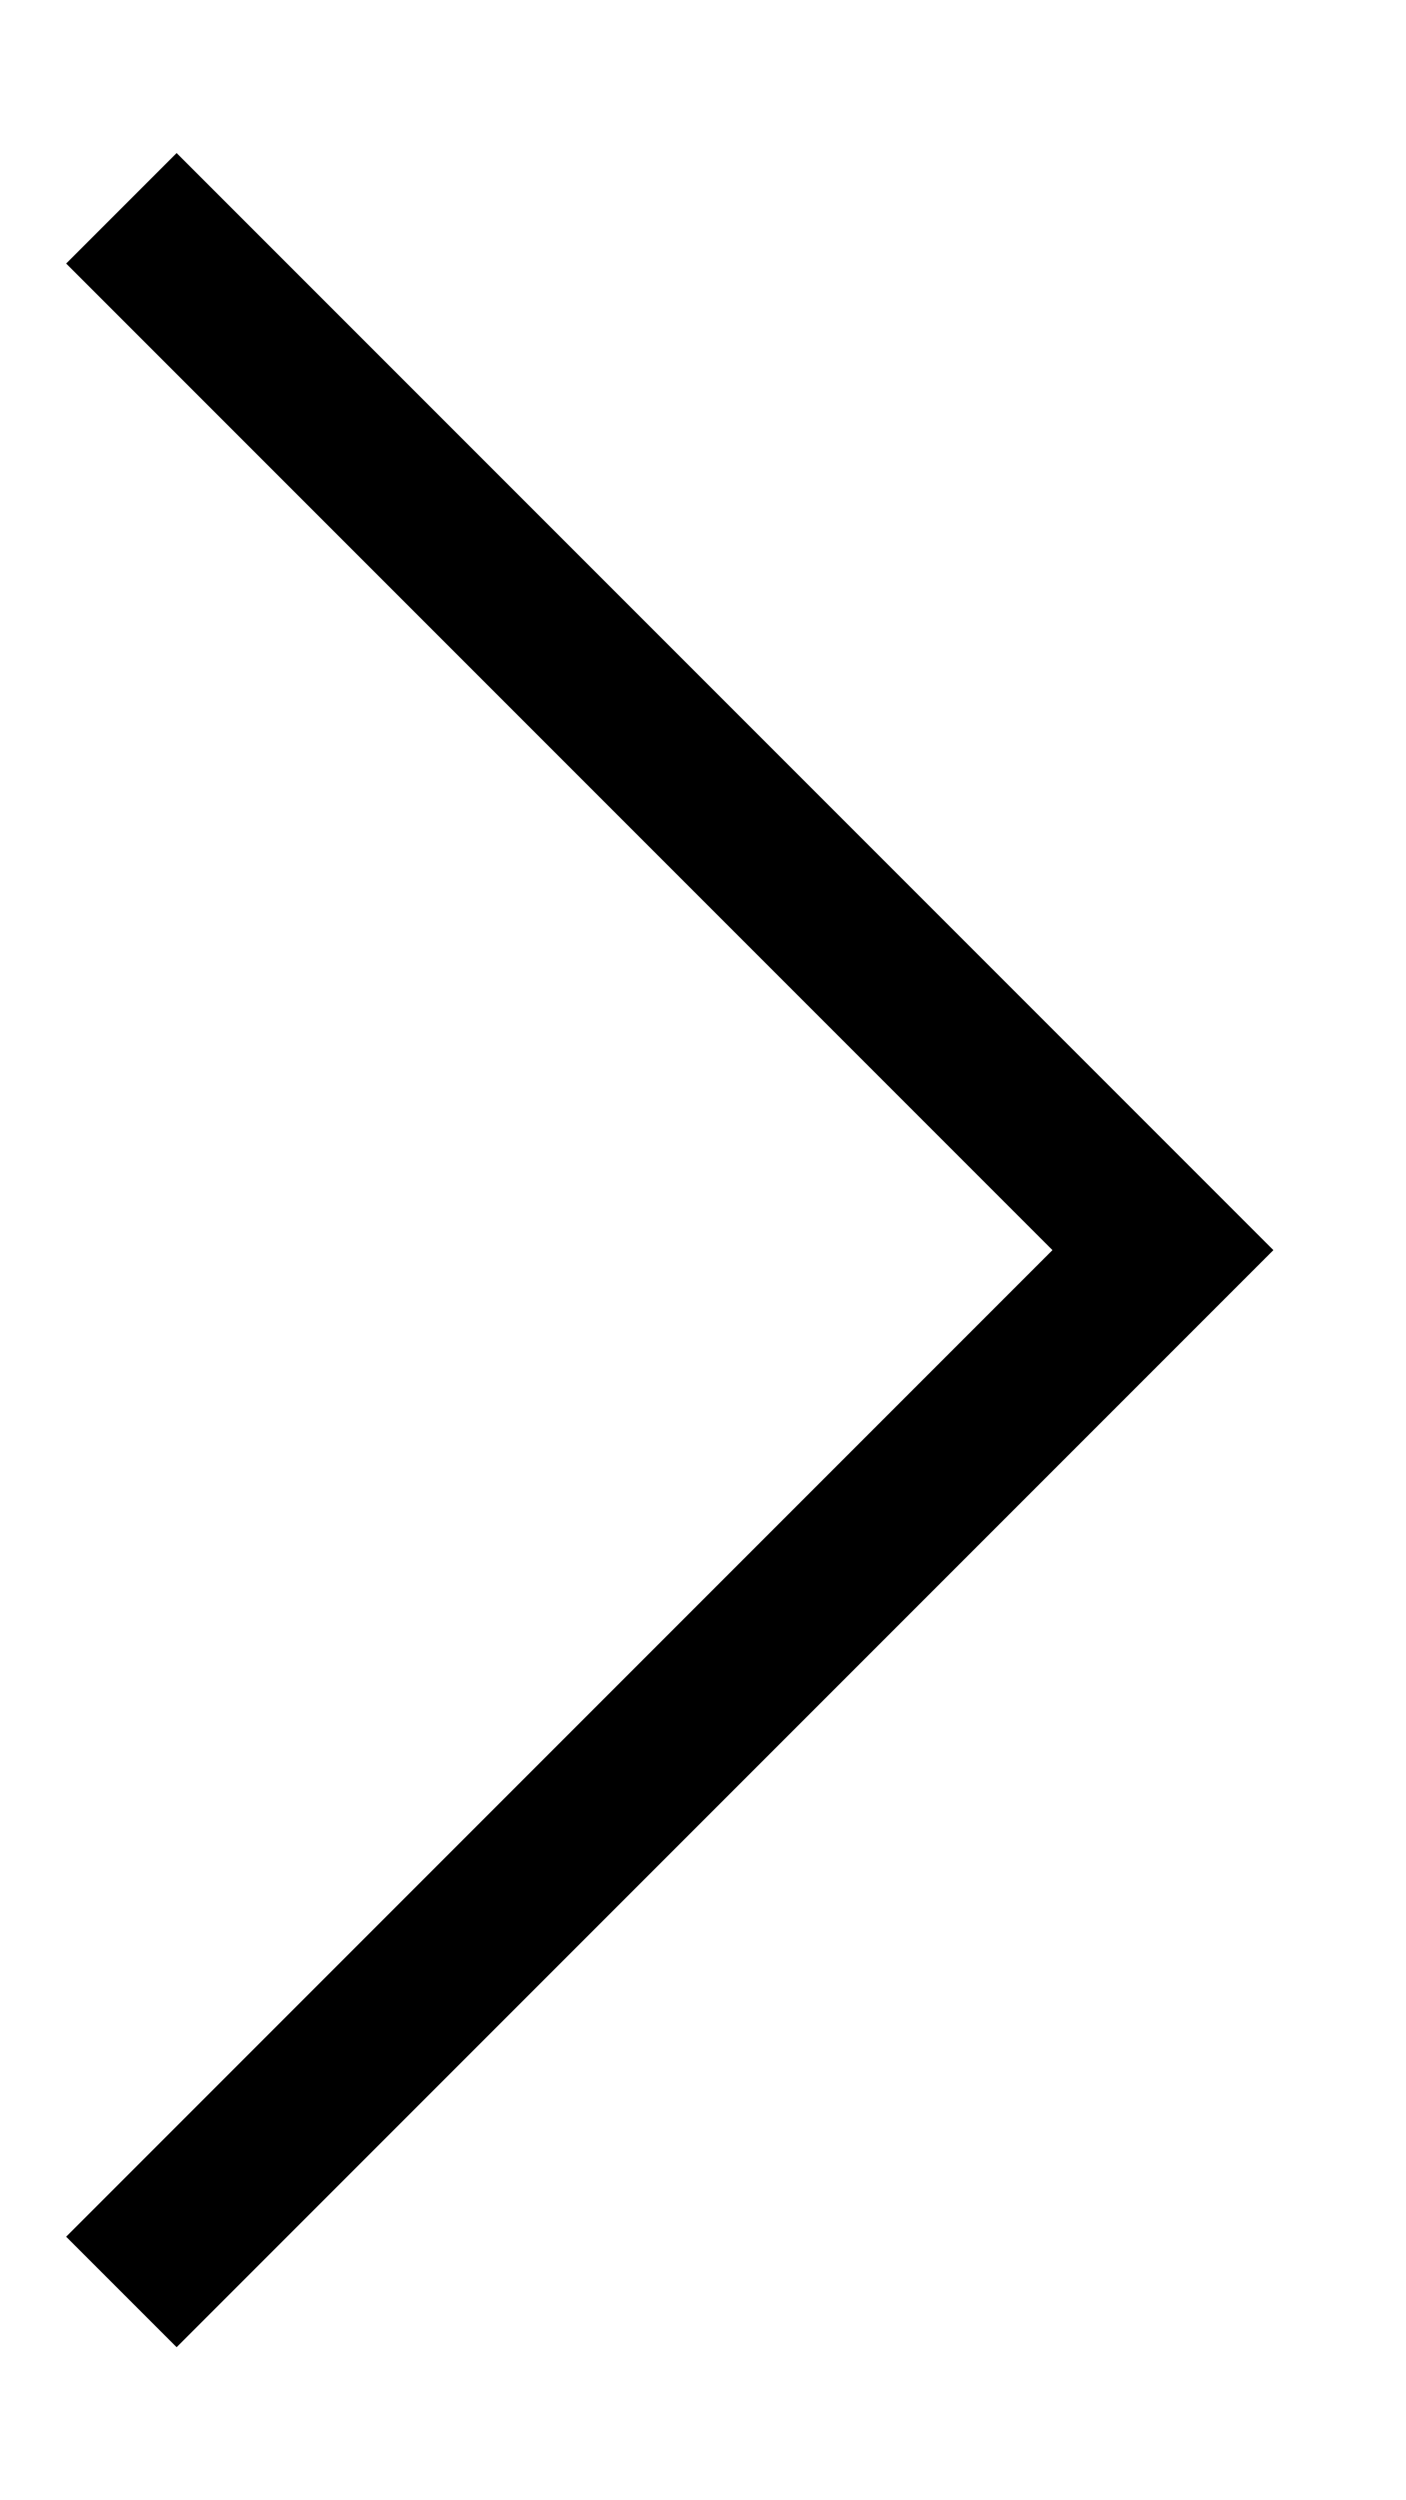 <svg width="9" height="16" viewBox="0 0 9 16" fill="none" xmlns="http://www.w3.org/2000/svg">
<path d="M0.777 1.333L7.444 8L0.777 14.667" stroke="black" strokeWidth="1.5" strokeLinecap="round" strokeLinejoin="round"/>
</svg>
